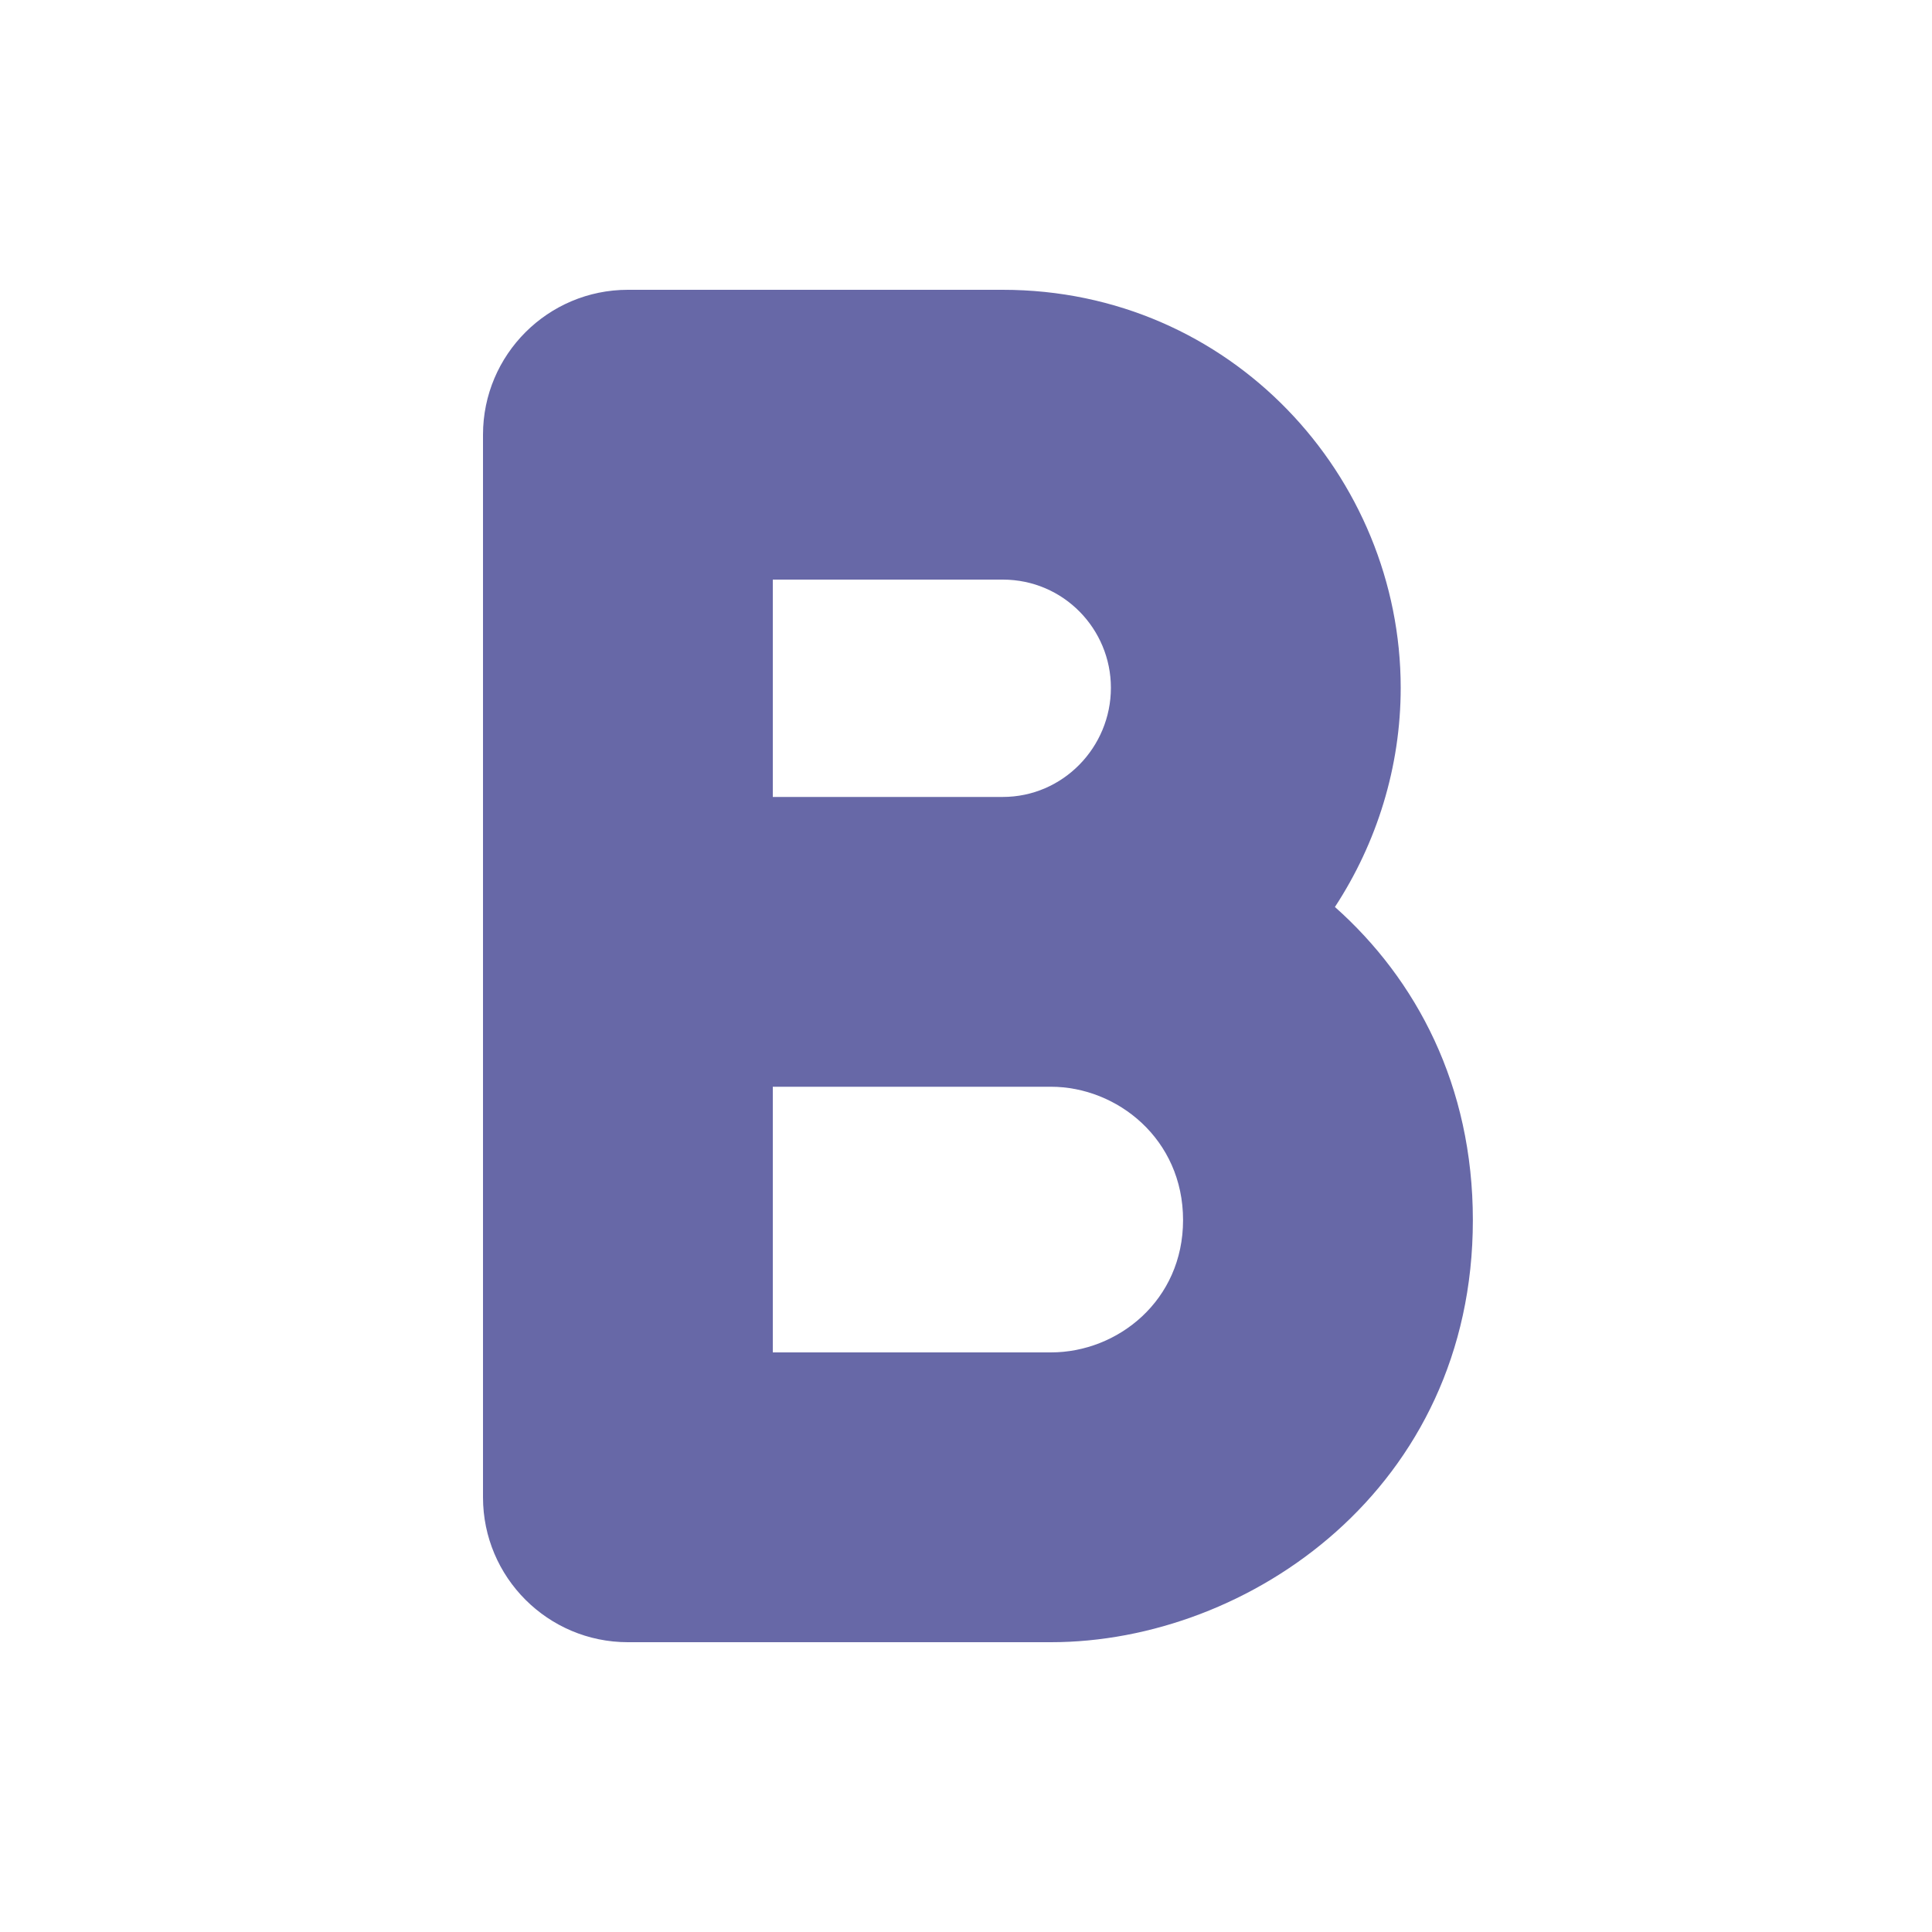 <svg width="20" height="20" viewBox="0 0 20 20" fill="#6768A7" xmlns="http://www.w3.org/2000/svg">
<path d="M5 4.5C5 3.672 5.672 3 6.5 3H10.38C12.744 3 14.5 4.934 14.5 7.12C14.5 7.939 14.253 8.726 13.819 9.389C14.662 10.138 15.247 11.238 15.247 12.63C15.247 15.405 12.929 17 10.88 17H6.5C5.672 17 5 16.328 5 15.5V4.5ZM8 6V8.25H10.38C11.005 8.25 11.5 7.734 11.5 7.12C11.5 6.514 11.012 6 10.38 6H8ZM8 11.25V14H10.88C11.571 14 12.247 13.463 12.247 12.63C12.247 11.79 11.563 11.25 10.88 11.25H8Z" fill="#6768A7"/>
</svg>
